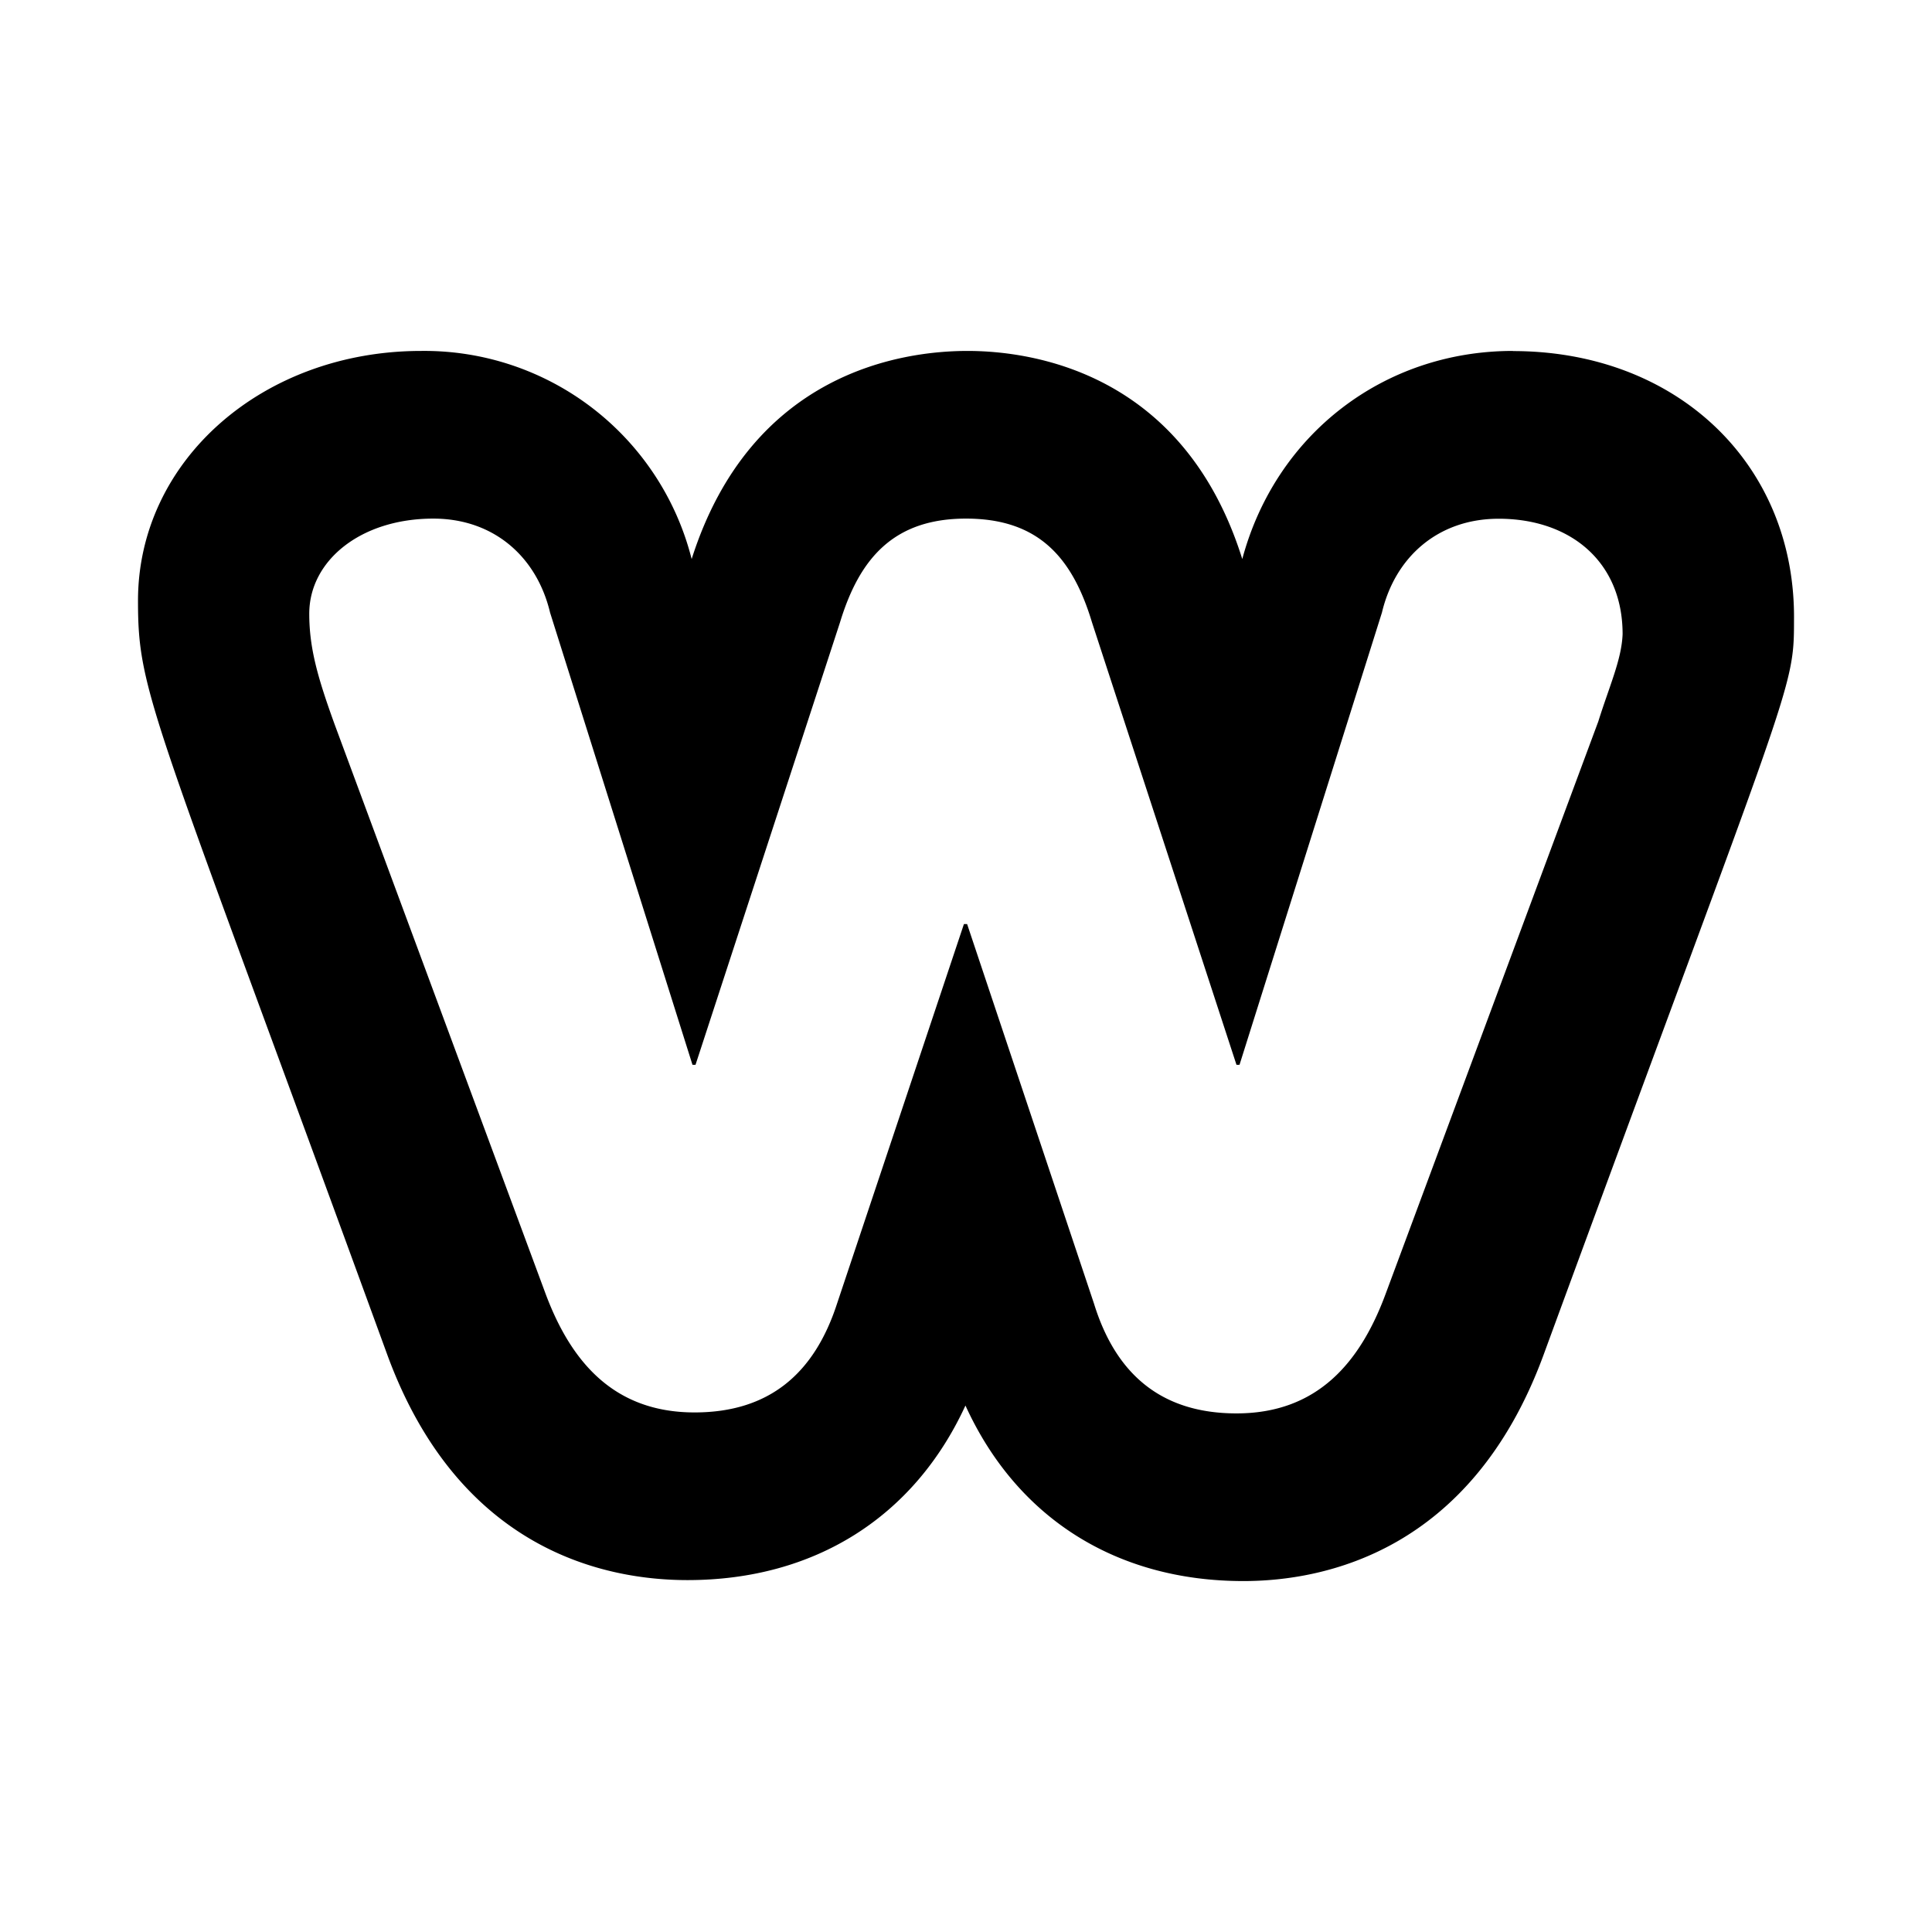 <svg aria-hidden="true" xmlns="http://www.w3.org/2000/svg" viewBox="0 0 14 14" height="1em" width="1em">
  <path d="M10.963 2.543c-.935 0-1.718.603-1.961 1.508-.426-1.361-1.535-1.508-1.991-1.508-.464 0-1.566.147-1.999 1.508a1.998 1.998 0 0 0-1.96-1.508C1.904 2.543 1 3.337 1 4.353c0 .678.098.78 1.809 5.471.524 1.42 1.588 1.626 2.173 1.626.92 0 1.642-.456 2.014-1.265.372.816 1.094 1.272 2.014 1.272.585 0 1.649-.213 2.173-1.633C12.978 4.934 13 5.006 13 4.5c.015-1.132-.844-1.956-2.037-1.956zm.617 2.69L10.043 9.37c-.185.504-.497.872-1.083.872-.55 0-.876-.29-1.032-.794l-.92-2.752h-.023l-.92 2.752c-.164.504-.49.787-1.032.787-.587 0-.899-.369-1.084-.872L2.427 5.255c-.126-.347-.186-.56-.186-.808 0-.383.371-.689.899-.689.438 0 .75.277.846.681l1.032 3.277h.022L6.087 4.51c.14-.46.386-.752.913-.752s.772.284.913.752L8.96 7.716h.022l1.032-3.277c.096-.404.408-.68.846-.68.52 0 .898.312.898.836-.007.185-.096.376-.178.639z"/>
</svg>
